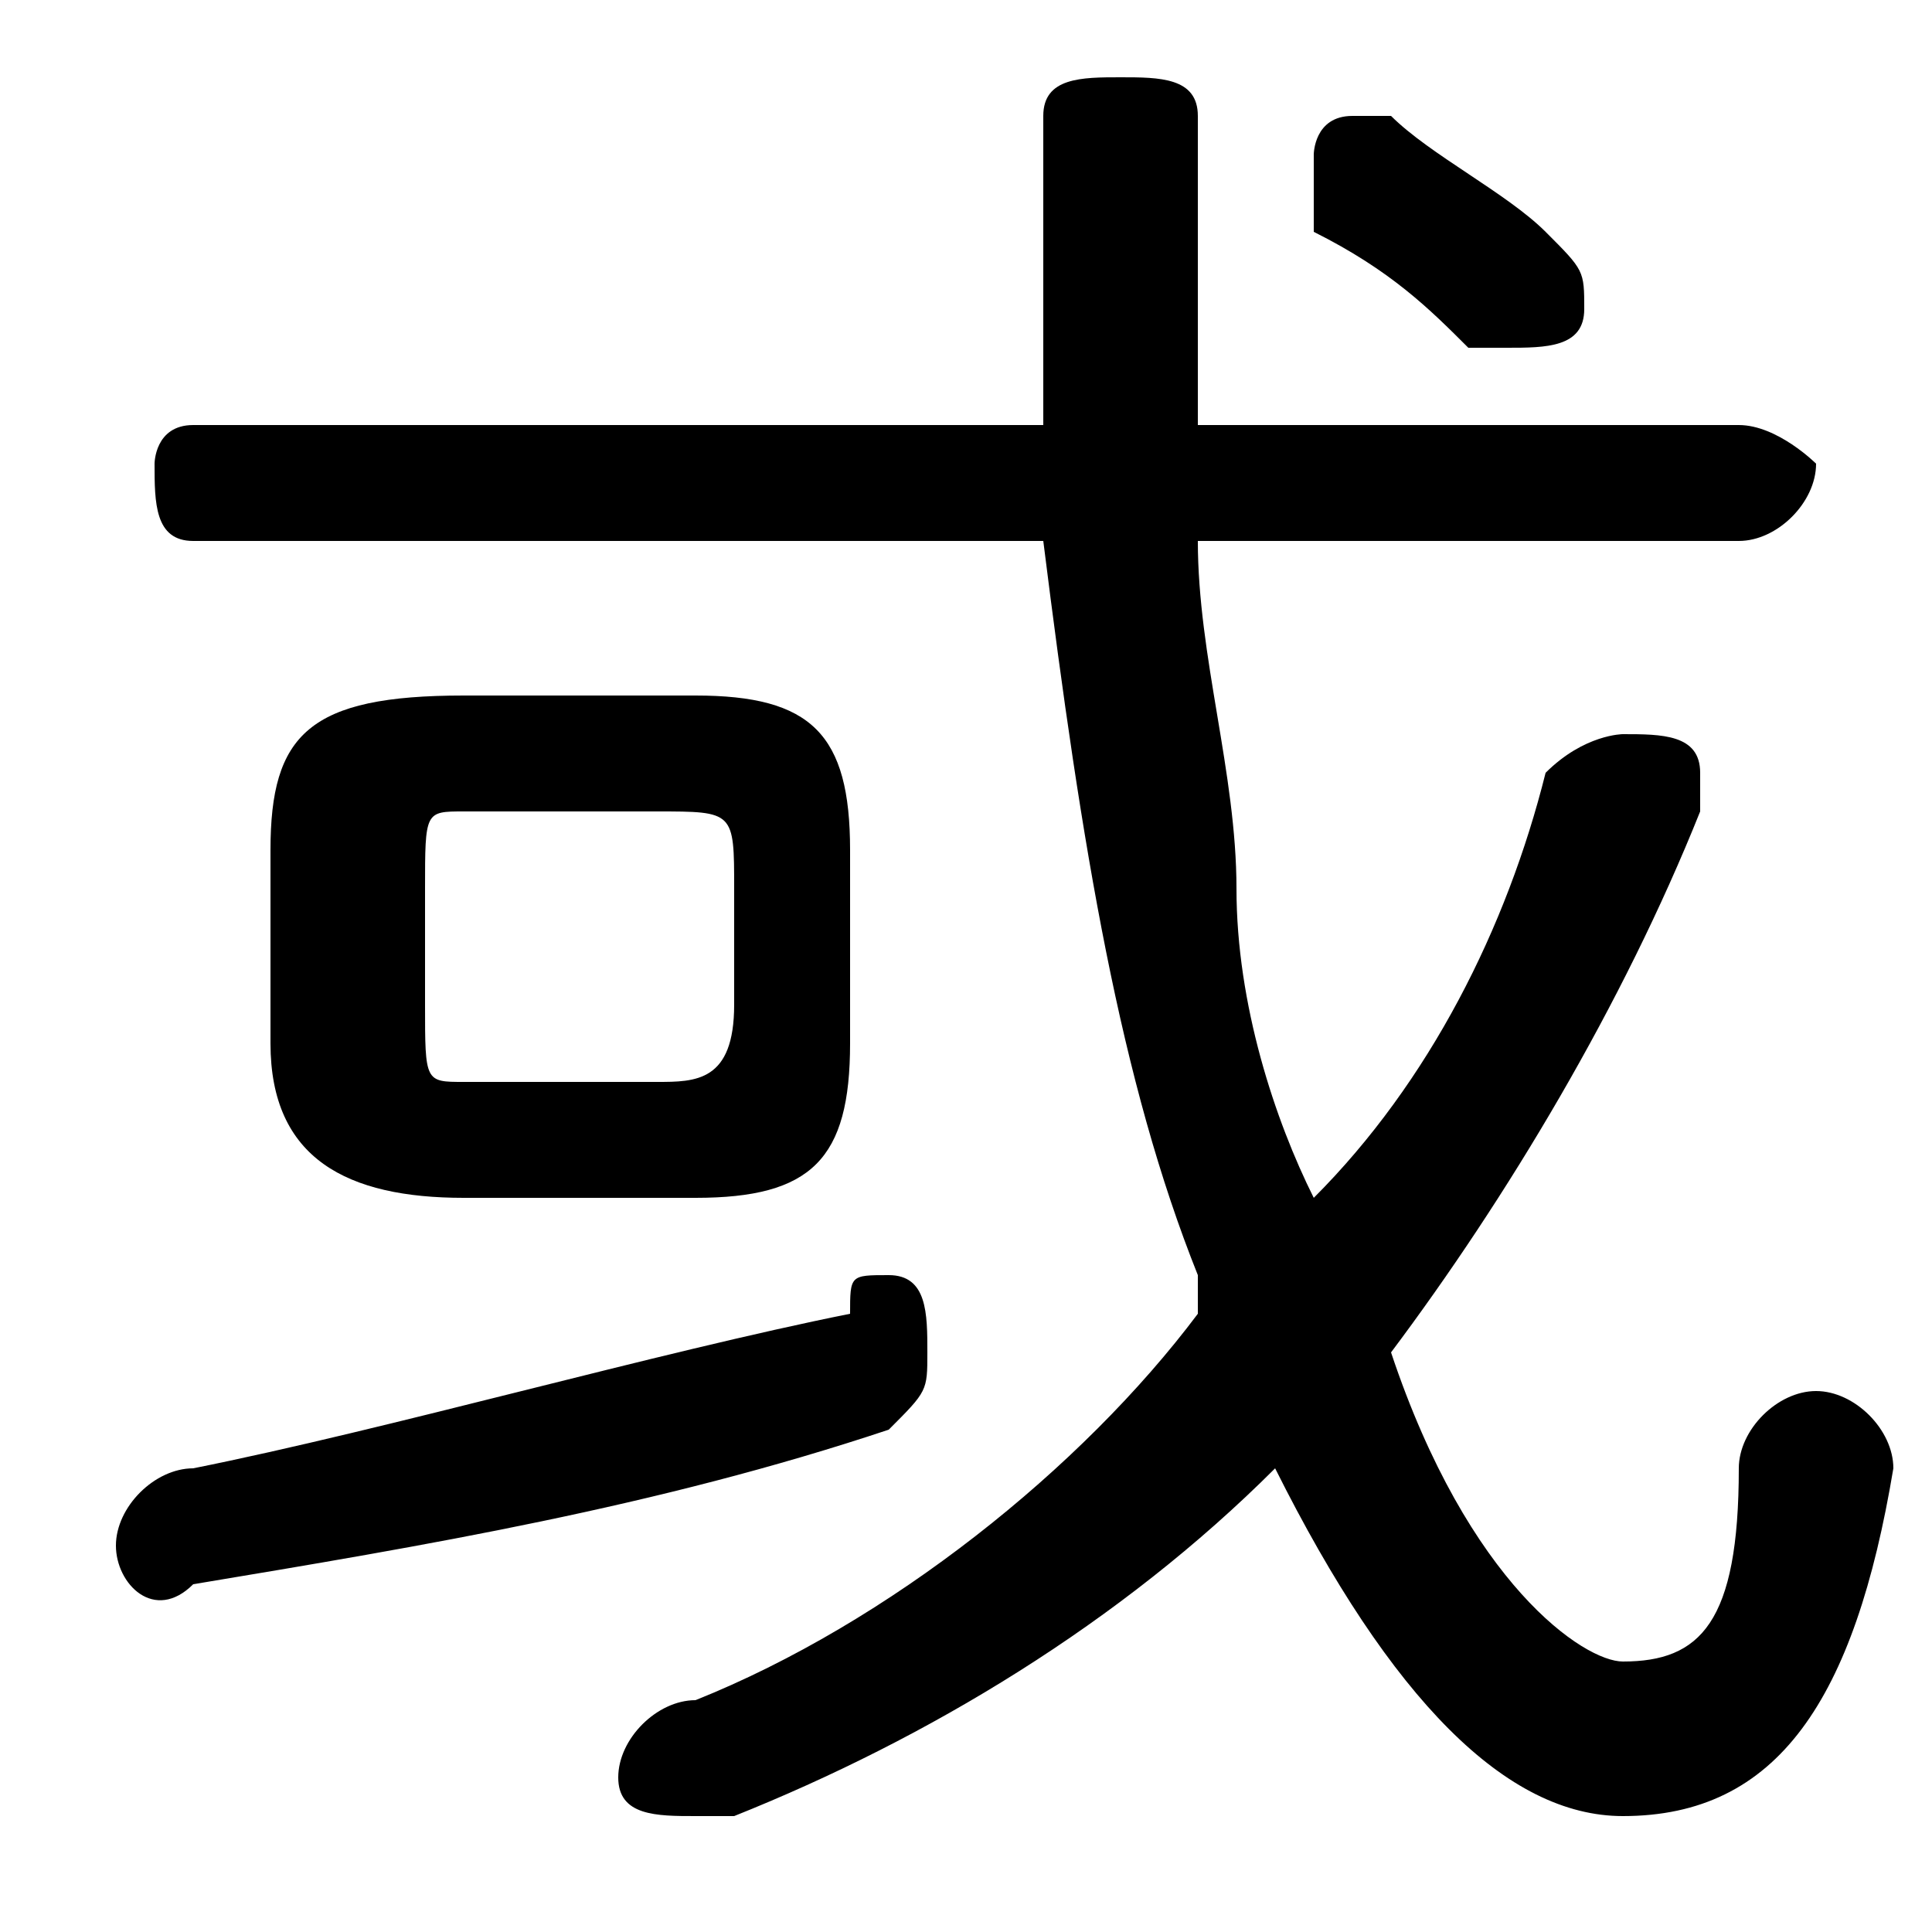 <svg xmlns="http://www.w3.org/2000/svg" viewBox="0 -44.0 50.0 50.0">
    <rect x="0" y="-44.0" width="50.0" height="50.0" fill="#808080" stroke="none"/>
    <g transform="scale(1, -1)">
        <!-- ボディの枠 -->
        <rect x="0" y="-6.0" width="50.0" height="50.0"
            stroke="white" fill="white"/>
        <!-- グリフ座標系の原点 -->
        <circle cx="0" cy="0" r="5" fill="white"/>
        <!-- グリフのアウトライン -->
        <g style="fill:black;stroke:#000000;stroke-width:0;stroke-linecap:round;stroke-linejoin:round;">
        <path d="M 18.0 13.0 C 21.0 13.0 22.0 14.0 22.0 17.0 L 22.0 22.0 C 22.0 25.0 21.0 26.0 18.0 26.0 L 12.0 26.0 C 8.0 26.0 7.0 25.0 7.0 22.0 L 7.0 17.0 C 7.0 14.0 9.0 13.0 12.0 13.0 Z M 12.0 16.0 C 11.0 16.0 11.0 16.0 11.0 18.0 L 11.0 21.0 C 11.0 23.0 11.0 23.0 12.0 23.0 L 17.0 23.0 C 19.0 23.0 19.0 23.0 19.0 21.0 L 19.0 18.0 C 19.0 16.0 18.0 16.0 17.0 16.0 Z M 27.0 30.0 C 28.0 22.0 29.0 16.0 31.0 11.0 C 31.0 11.0 31.0 10.0 31.0 10.0 C 28.0 6.0 23.0 2.0 18.0 -0.0 C 17.0 -0.0 16.0 -1.0 16.0 -2.0 C 16.0 -3.0 17.0 -3.0 18.0 -3.0 C 18.0 -3.0 19.0 -3.0 19.0 -3.0 C 24.0 -1.0 29.0 2.0 33.0 6.0 C 36.0 0.0 39.0 -3.0 42.0 -3.0 C 46.0 -3.0 48.0 -0.0 49.0 6.0 C 49.0 7.0 48.0 8.0 47.0 8.0 C 46.0 8.0 45.0 7.0 45.0 6.0 C 45.0 2.0 44.0 1.0 42.0 1.0 C 41.0 1.0 38.0 3.0 36.0 9.0 C 39.0 13.0 42.0 18.0 44.0 23.0 C 44.0 23.0 44.0 23.0 44.0 24.0 C 44.0 25.0 43.0 25.0 42.0 25.0 C 42.0 25.0 41.0 25.0 40.0 24.0 C 39.0 20.0 37.0 16.0 34.0 13.0 C 33.0 15.0 32.0 18.0 32.0 21.0 C 32.0 24.0 31.0 27.0 31.0 30.0 L 45.0 30.0 C 46.0 30.0 47.0 31.0 47.0 32.0 C 47.0 32.0 46.0 33.0 45.0 33.0 L 31.0 33.0 C 31.0 36.0 31.0 38.0 31.0 41.0 C 31.0 42.0 30.0 42.0 29.0 42.0 C 28.0 42.0 27.0 42.0 27.0 41.0 C 27.0 38.0 27.0 36.0 27.0 33.0 L 5.0 33.0 C 4.0 33.0 4.0 32.0 4.0 32.0 C 4.0 31.0 4.0 30.0 5.0 30.0 Z M 5.0 6.0 C 4.0 6.0 3.0 5.0 3.0 4.0 C 3.0 3.0 4.0 2.0 5.0 3.0 C 11.0 4.0 17.0 5.0 23.0 7.0 C 24.0 8.0 24.0 8.0 24.0 9.0 C 24.0 10.0 24.0 11.0 23.0 11.0 C 22.0 11.0 22.0 11.0 22.0 10.0 C 17.0 9.0 10.0 7.0 5.0 6.0 Z M 36.0 41.0 C 36.0 41.0 36.0 41.0 35.0 41.0 C 34.0 41.0 34.0 40.0 34.0 40.0 C 34.0 39.0 34.0 39.0 34.0 38.0 C 36.0 37.0 37.0 36.0 38.0 35.0 C 38.0 35.0 39.0 35.0 39.0 35.0 C 40.0 35.0 41.0 35.0 41.0 36.0 C 41.0 37.0 41.0 37.0 40.0 38.0 C 39.0 39.0 37.0 40.0 36.0 41.0 Z"/>
    </g>
    </g>
</svg>
